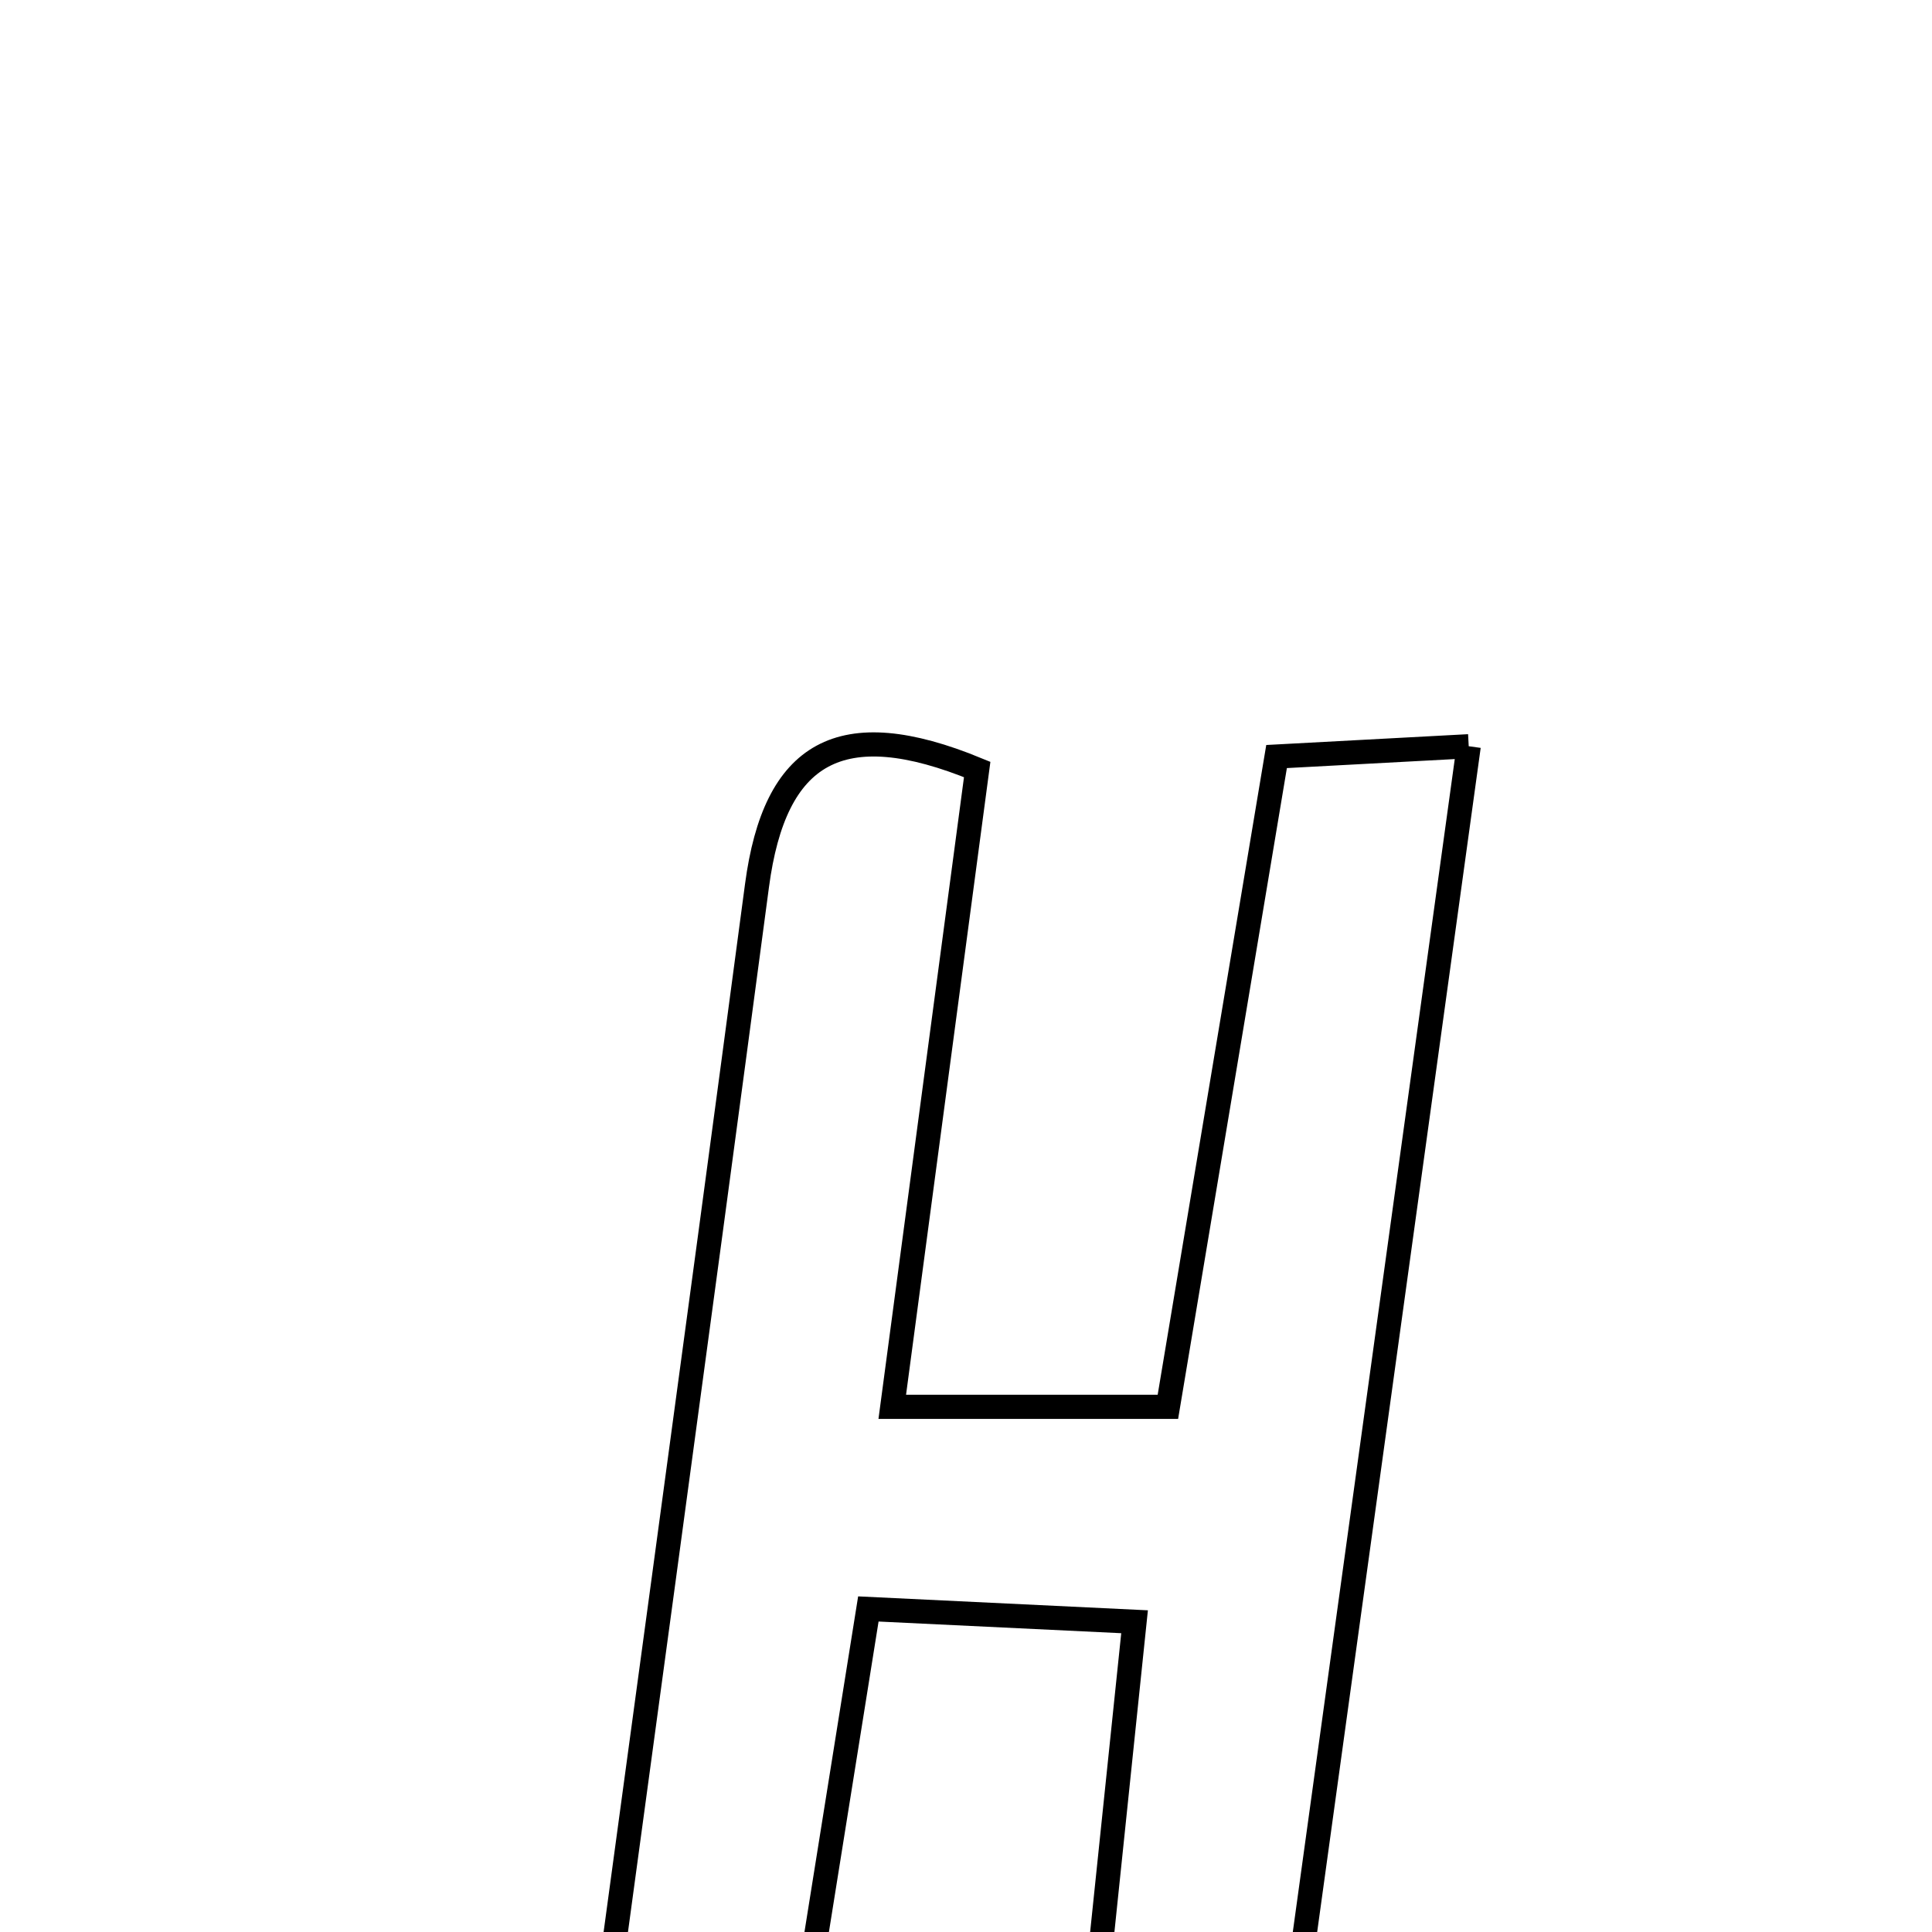 <svg xmlns="http://www.w3.org/2000/svg" viewBox="0.0 0.0 24.0 24.0" height="200px" width="200px"><path fill="none" stroke="black" stroke-width=".3" stroke-opacity="1.0"  filling="0" d="M18.245 9.27 C17.347 15.773 16.48 22.053 15.597 28.447 C14.784 28.447 14.155 28.447 13.23 28.447 C13.517 25.687 13.793 23.041 14.094 20.146 C12.949 20.091 12.022 20.046 10.787 19.987 C10.331 22.836 9.894 25.572 9.438 28.422 C8.625 28.422 7.911 28.422 7.049 28.422 C7.853 22.49 8.64 16.746 9.404 10.999 C9.624 9.344 10.434 8.857 12.139 9.559 C11.793 12.157 11.452 14.713 11.084 17.476 C12.242 17.476 13.25 17.476 14.508 17.476 C14.946 14.855 15.387 12.214 15.858 9.398 C16.55 9.361 17.176 9.327 18.245 9.27"></path></svg>